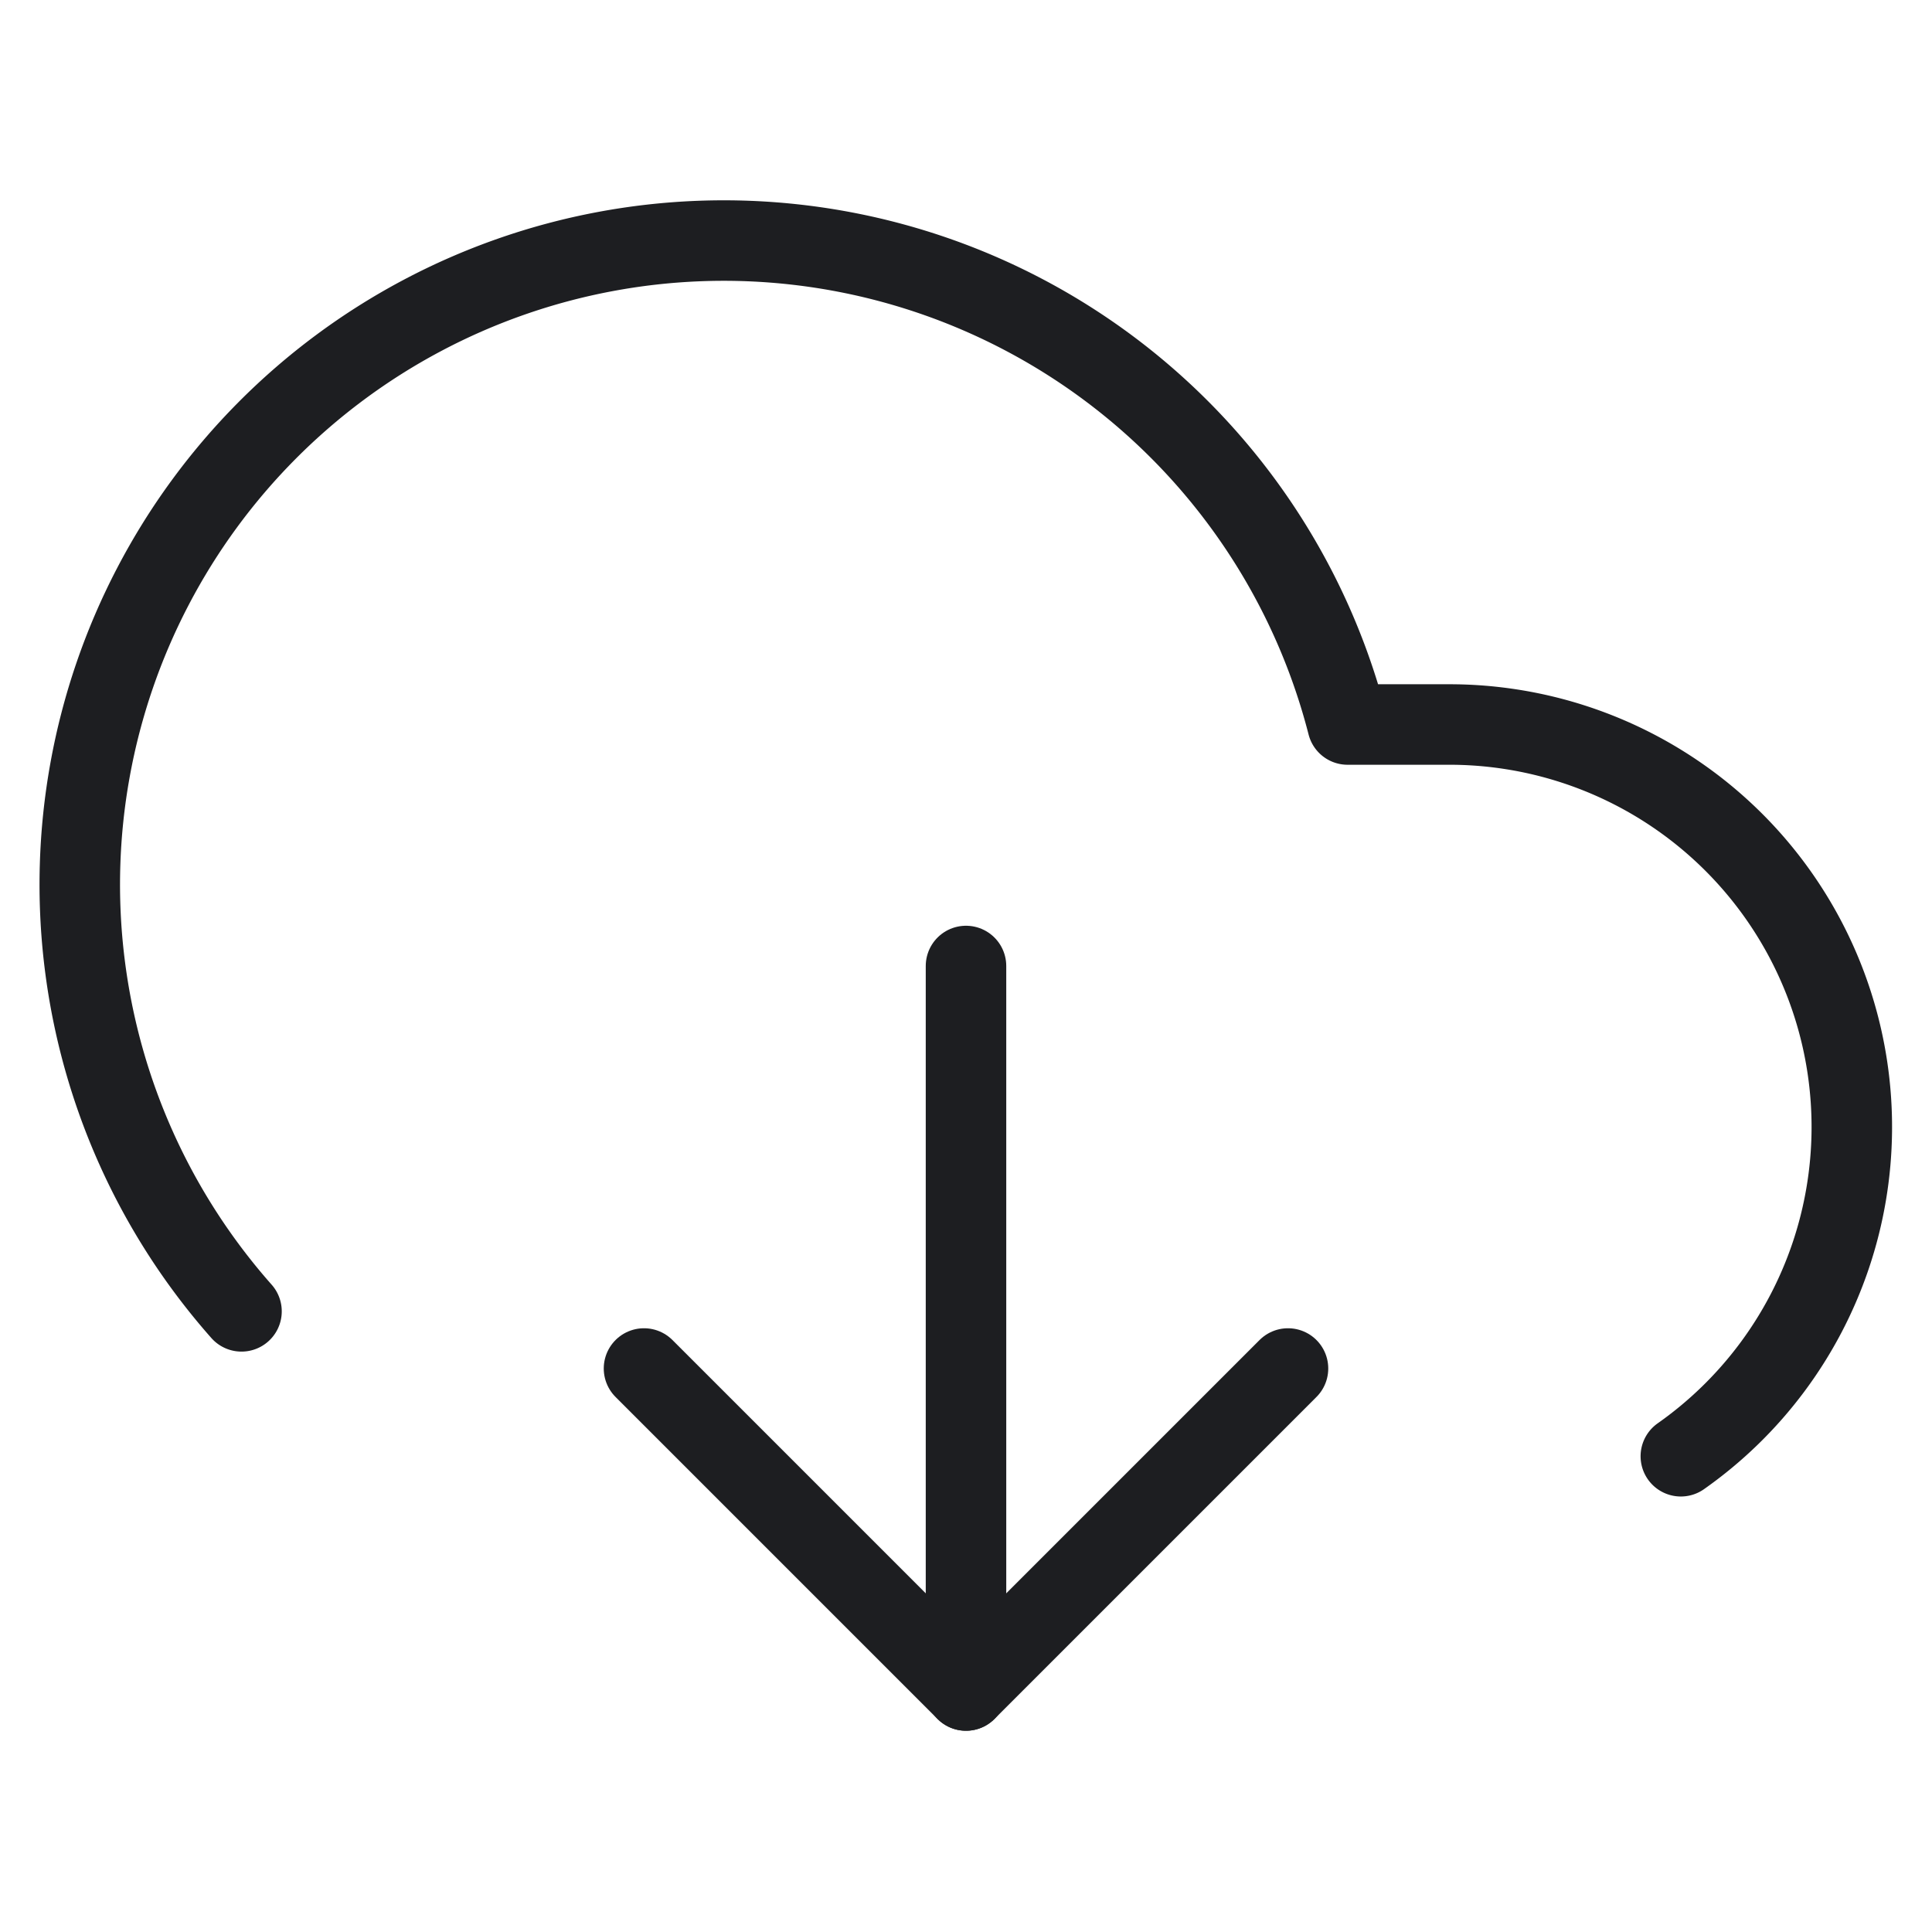 <svg xmlns="http://www.w3.org/2000/svg" width="24" height="24" viewBox="0 0 24 24" fill="none"
     stroke="#1d1e21"
     stroke-width="1" stroke-linecap="round" stroke-linejoin="round" class="feather feather-download-cloud">
    <polyline points="8 17 12 21 16 17"></polyline>
    <line x1="12" y1="12" x2="12" y2="21"></line>
    <path d="M20.88 18.09A5 5 0 0 0 18 9h-1.26A8 8 0 1 0 3 16.29"></path>
</svg>